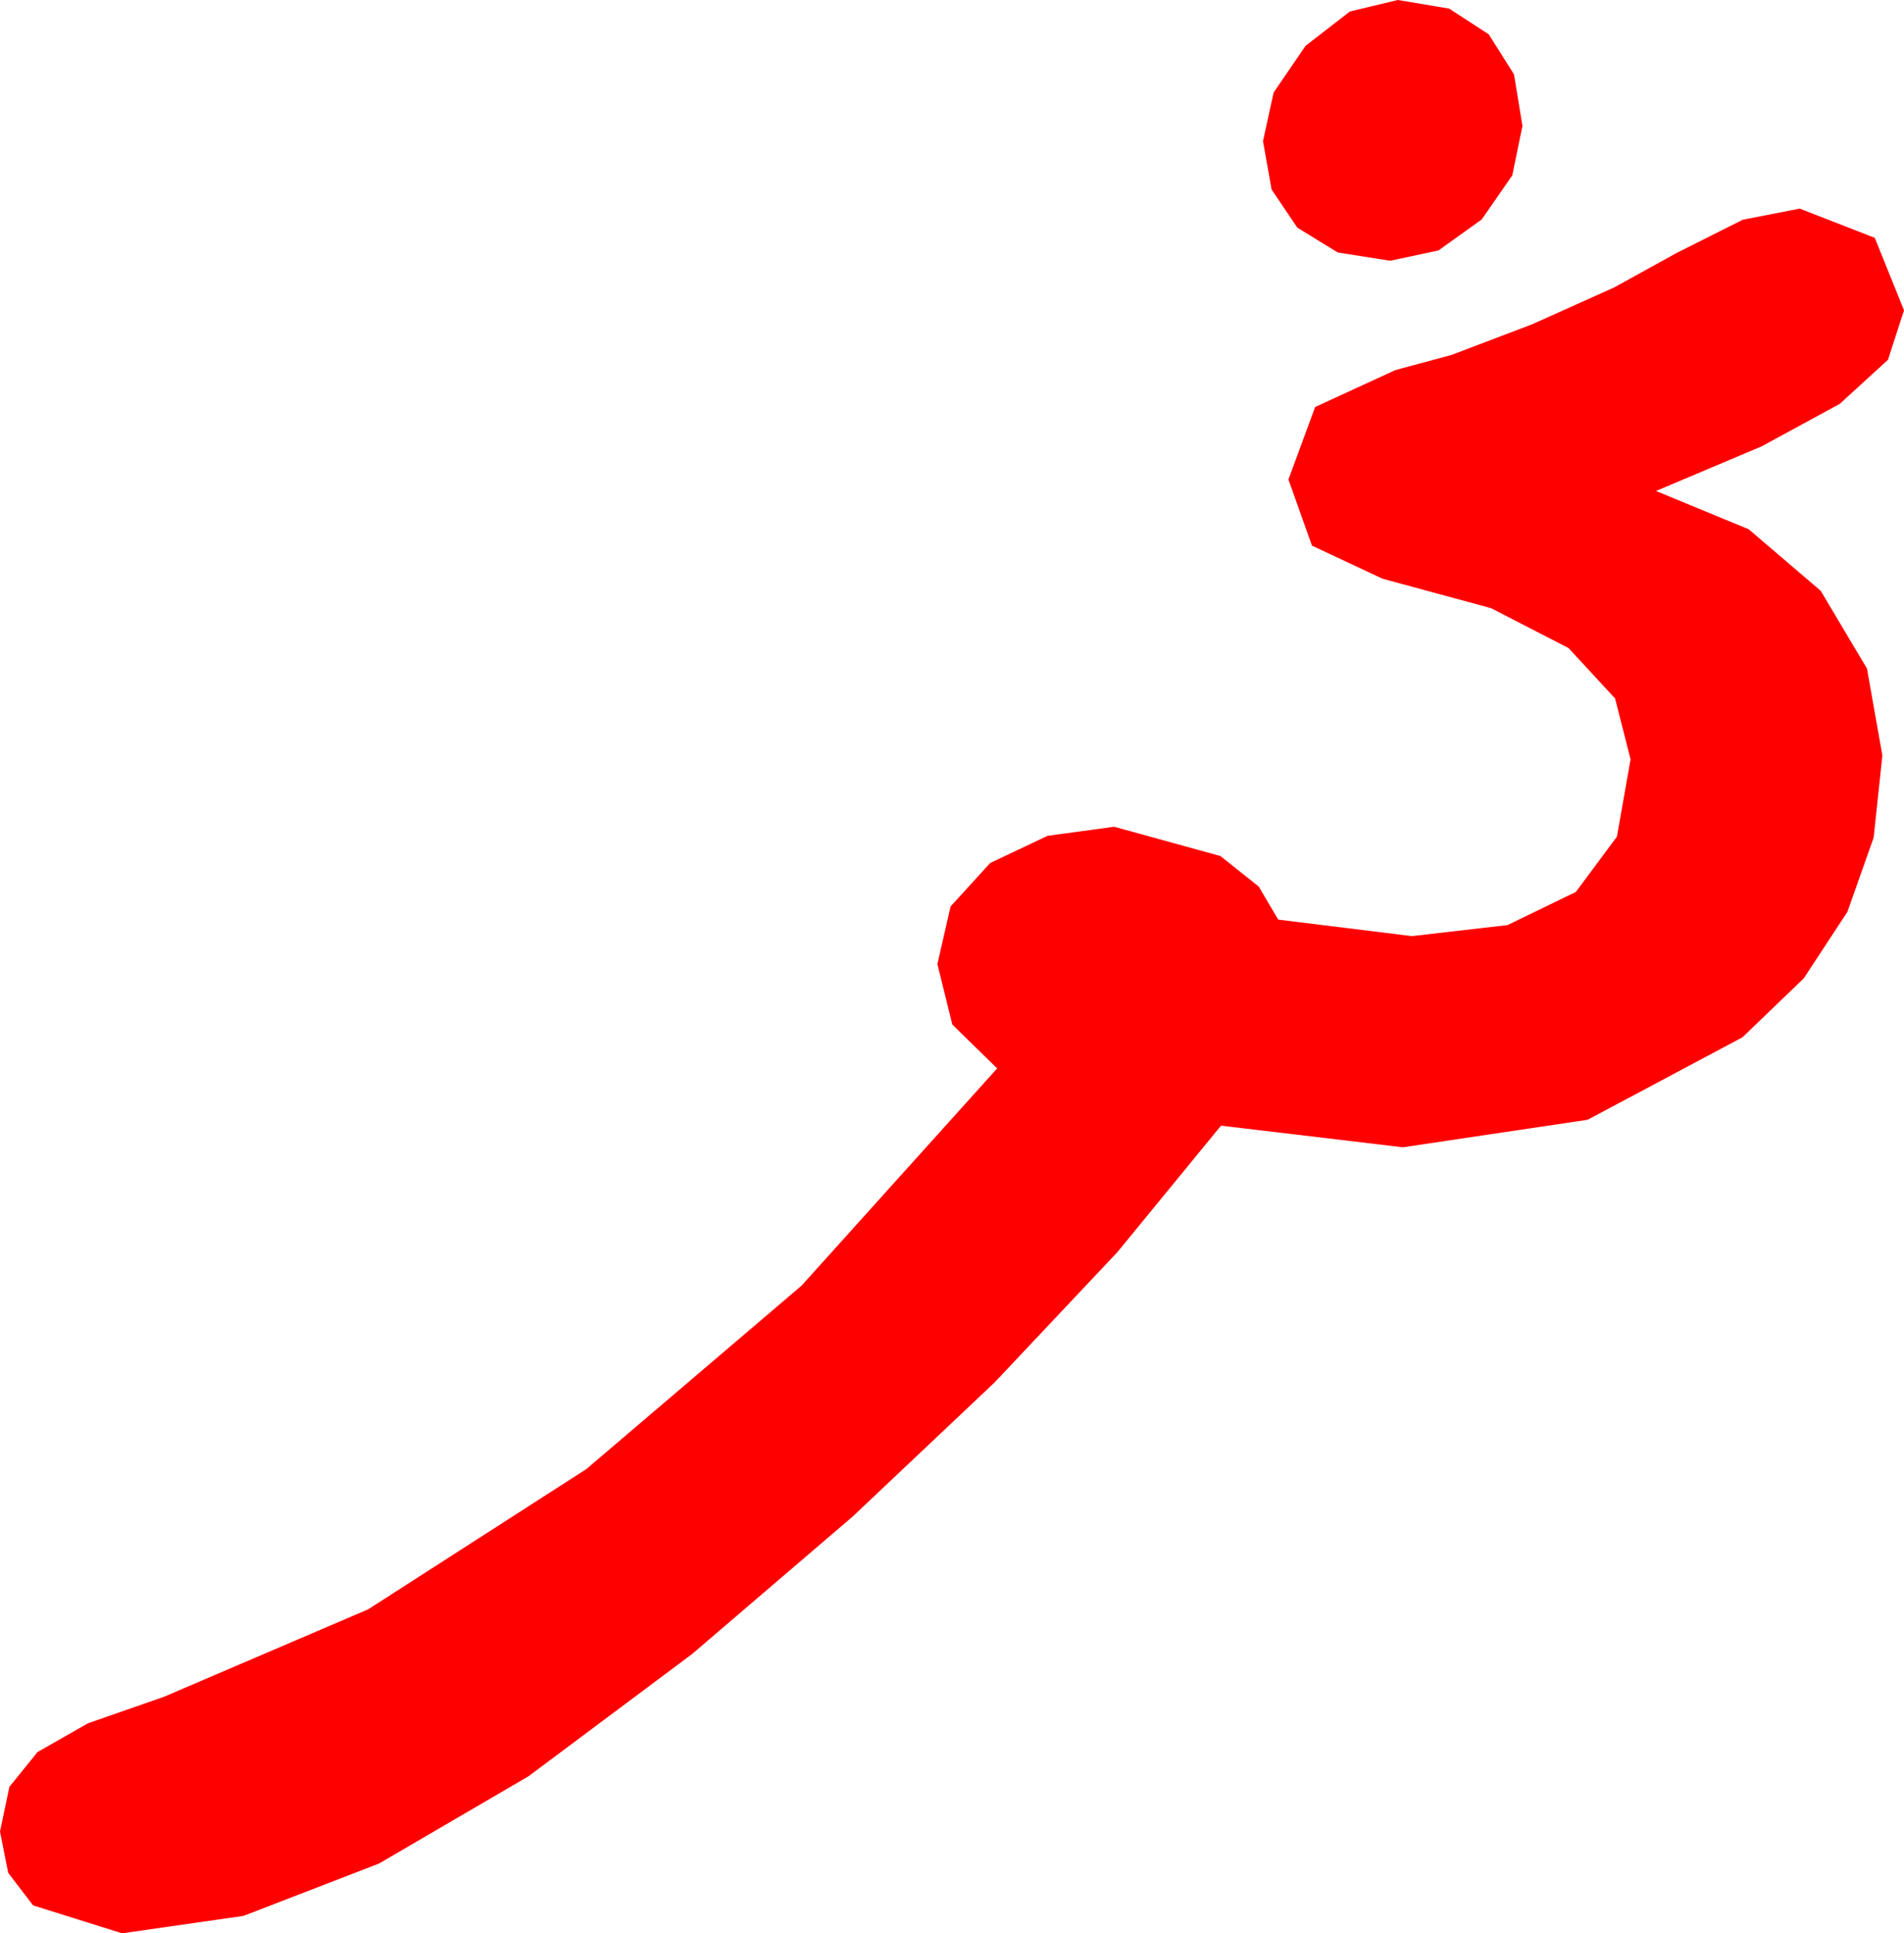 <?xml version="1.0" encoding="utf-8"?>
<!DOCTYPE svg PUBLIC "-//W3C//DTD SVG 1.1//EN" "http://www.w3.org/Graphics/SVG/1.1/DTD/svg11.dtd">
<svg width="43.857" height="44.531" xmlns="http://www.w3.org/2000/svg" xmlns:xlink="http://www.w3.org/1999/xlink" xmlns:xml="http://www.w3.org/XML/1998/namespace" version="1.1">
  <g>
    <g>
      <path style="fill:#FF0000;fill-opacity:1" d="M41.455,4.805L43.184,5.479 43.857,7.148 43.488,8.287 42.378,9.302 40.58,10.28 38.145,11.309 40.28,12.191 41.938,13.608 43.004,15.399 43.359,17.402 43.158,19.291 42.554,21.002 41.547,22.536 40.137,23.892 36.57,25.792 32.314,26.426 28.125,25.928 25.737,28.842 22.91,31.842 19.644,34.928 15.938,38.101 12.173,40.914 8.73,42.924 5.61,44.129 2.812,44.531 0.762,43.887 0.19,43.14 0,42.188 0.216,41.158 0.864,40.356 2.025,39.694 3.779,39.082 8.481,37.068 13.506,33.838 18.464,29.612 22.969,24.609 21.936,23.599 21.592,22.207 21.896,20.878 22.808,19.878 24.13,19.252 25.664,19.043 28.11,19.717 28.993,20.42 29.443,21.182 32.52,21.562 34.724,21.308 36.299,20.544 37.244,19.272 37.559,17.49 37.202,16.088 36.13,14.927 34.345,14.008 31.846,13.33 30.22,12.568 29.678,11.045 30.293,9.375 32.139,8.525 33.439,8.174 35.288,7.471 37.181,6.621 38.613,5.83 40.144,5.061 41.455,4.805z M32.197,0L33.38,0.198 34.292,0.791 34.874,1.714 35.068,2.9 34.834,4.039 34.131,5.054 33.135,5.768 32.021,6.006 30.813,5.815 29.883,5.244 29.29,4.365 29.092,3.252 29.337,2.131 30.073,1.055 31.095,0.264 32.197,0z" />
    </g>
  </g>
</svg>